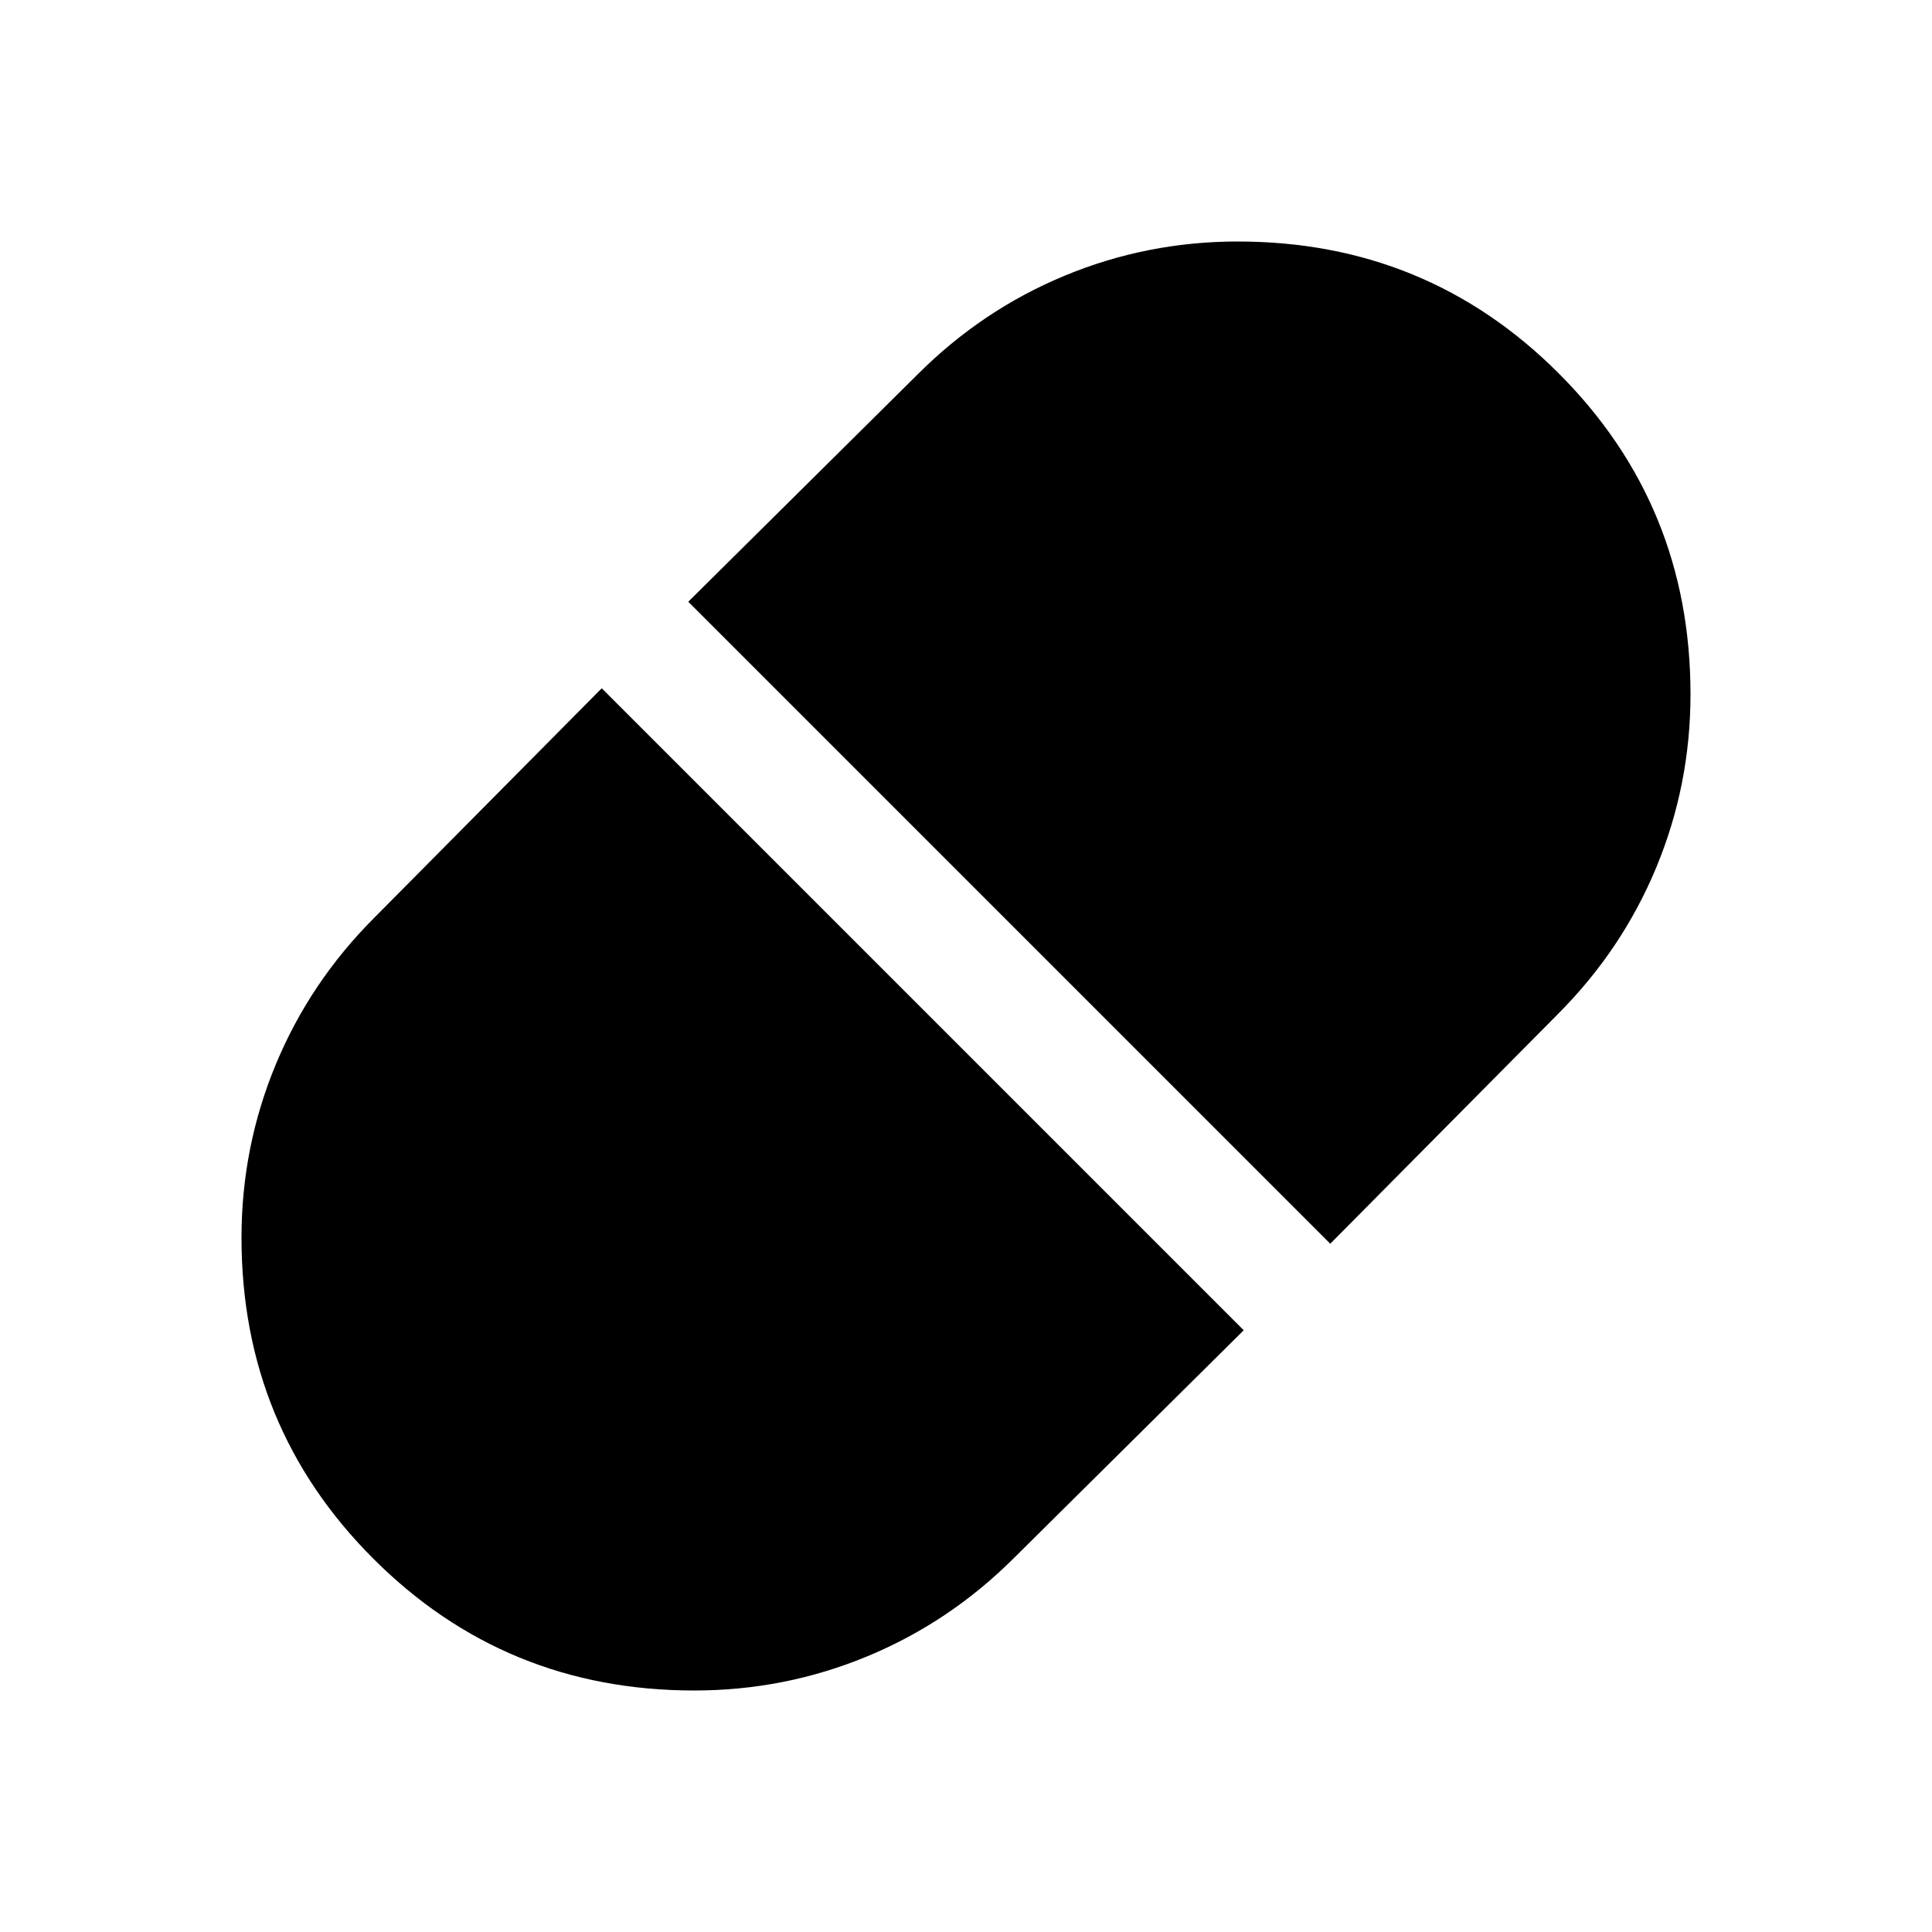<svg xmlns="http://www.w3.org/2000/svg" height="1.5em" viewBox="0 96 960 960" width="1.5em"><path fill="currentColor" d="m661 714 113-114q32-32 49-73t17-86q0-94-65.5-159.5T615 216q-45 0-86 17t-73 49L342 395l319 319ZM345 936q45 0 86-17t73-49l114-113-319-319-113 114q-32 32-49 73t-17 86q0 94 65.5 159.5T345 936Z"/></svg>